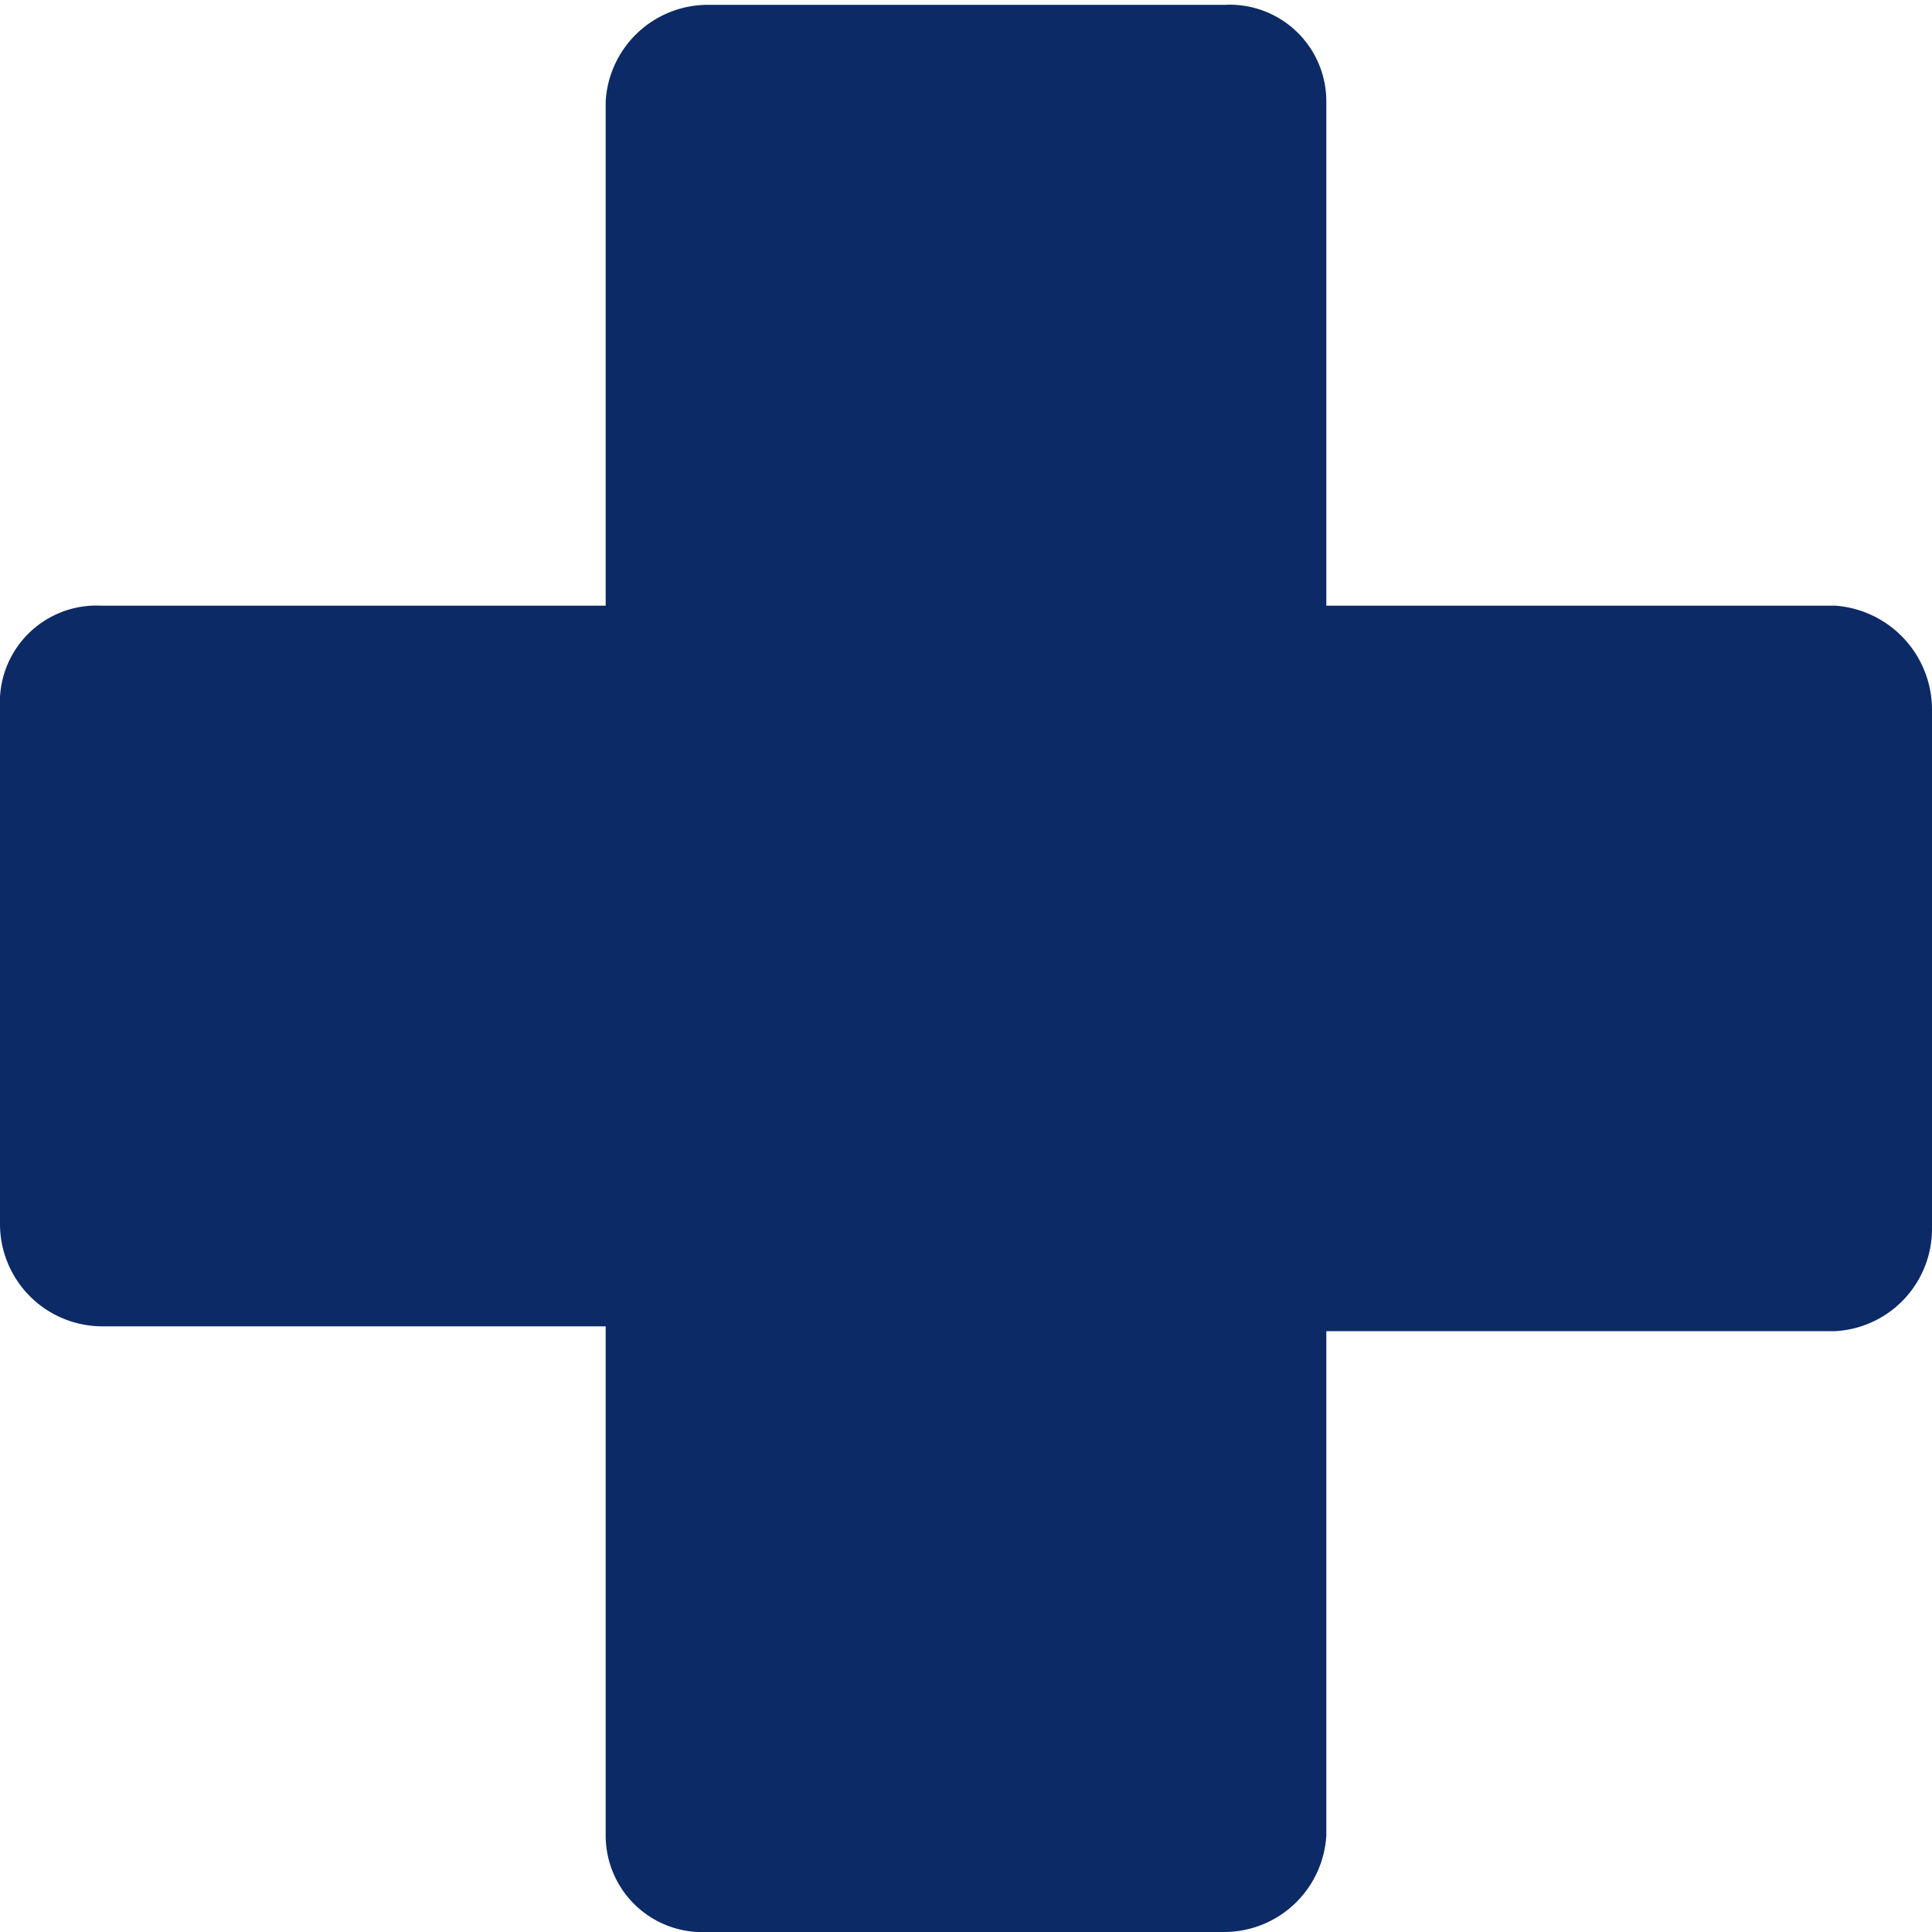 <svg xmlns="http://www.w3.org/2000/svg" viewBox="0 0 20 20"><defs><style>.cls-1{fill:#0c2a66;}</style></defs><title>medic</title><g id="katman_2" data-name="katman 2"><g id="katman_1-2" data-name="katman 1"><path class="cls-1" d="M19,6.27H13.73V1.05a1,1,0,0,0-1.05-1H7.32A1.06,1.06,0,0,0,6.27,1.05V6.27H1.05A1,1,0,0,0,0,7.32v5.36a1.06,1.06,0,0,0,1.05,1.05H6.27V19A1,1,0,0,0,7.32,20h5.36A1.06,1.06,0,0,0,13.73,19V13.78H19A1.06,1.06,0,0,0,20,12.72V7.36A1.08,1.08,0,0,0,19,6.27Z"/></g></g></svg>